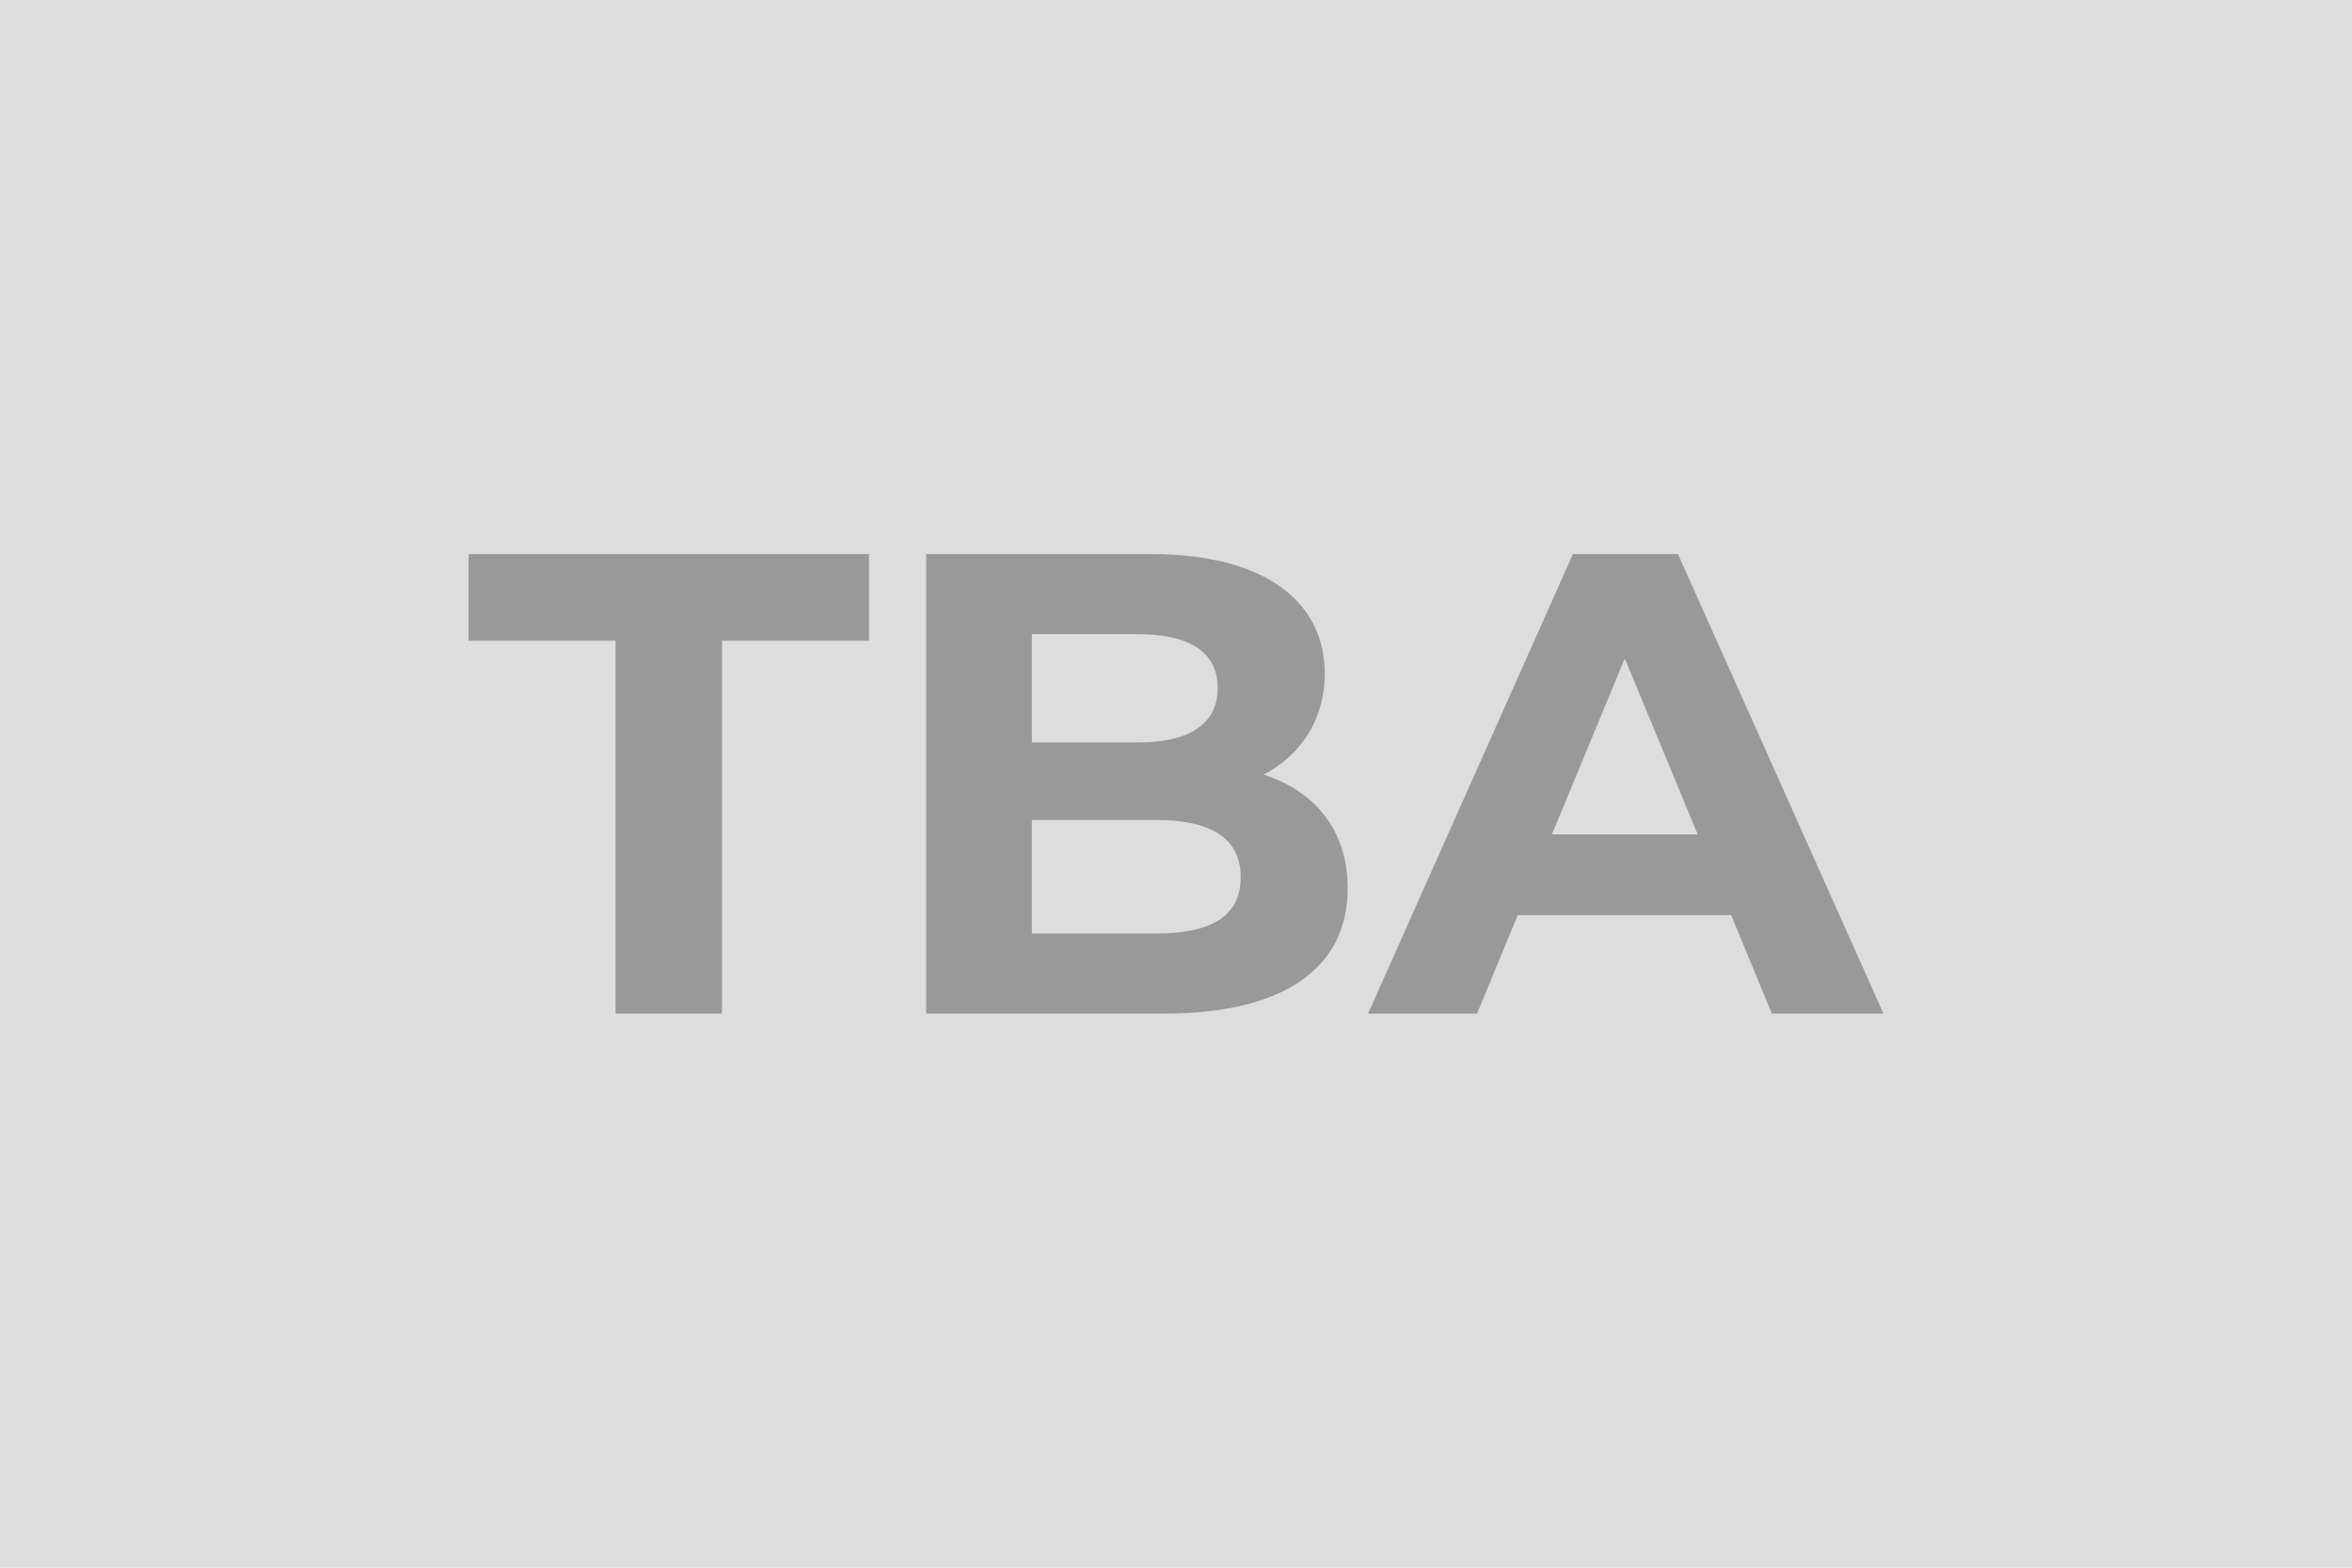 <svg xmlns="http://www.w3.org/2000/svg" xmlns:xlink="http://www.w3.org/1999/xlink" width="1200" height="800" viewBox="0 0 1200 800"><rect width="100%" height="100%" fill="#DDDDDD"/><path d="M314.08 517.25L368.35 517.25L368.35 326.97L443.39 326.97L443.39 282.75L239.04 282.75L239.04 326.97L314.08 326.97ZM644.72 395.31C663.82 385.26 675.88 367.17 675.88 343.72C675.88 307.20 645.73 282.75 587.10 282.75L472.53 282.75L472.53 517.25L593.80 517.25C655.44 517.25 687.60 493.80 687.60 453.26C687.60 423.78 670.85 403.69 644.72 395.31ZM580.40 323.62C606.87 323.62 621.27 332.66 621.27 351.09C621.27 369.51 606.87 378.89 580.40 378.89L526.47 378.89L526.47 323.62ZM589.78 476.38L526.47 476.38L526.47 418.43L589.78 418.43C617.92 418.43 633.00 427.81 633.00 447.57C633.00 467.67 617.92 476.38 589.78 476.38ZM904.01 517.25L960.96 517.25L856.11 282.75L802.51 282.75L697.99 517.25L753.60 517.25L774.37 467L883.24 467ZM791.79 425.79L828.97 336.01L866.16 425.79Z" fill="#999999"/></svg>